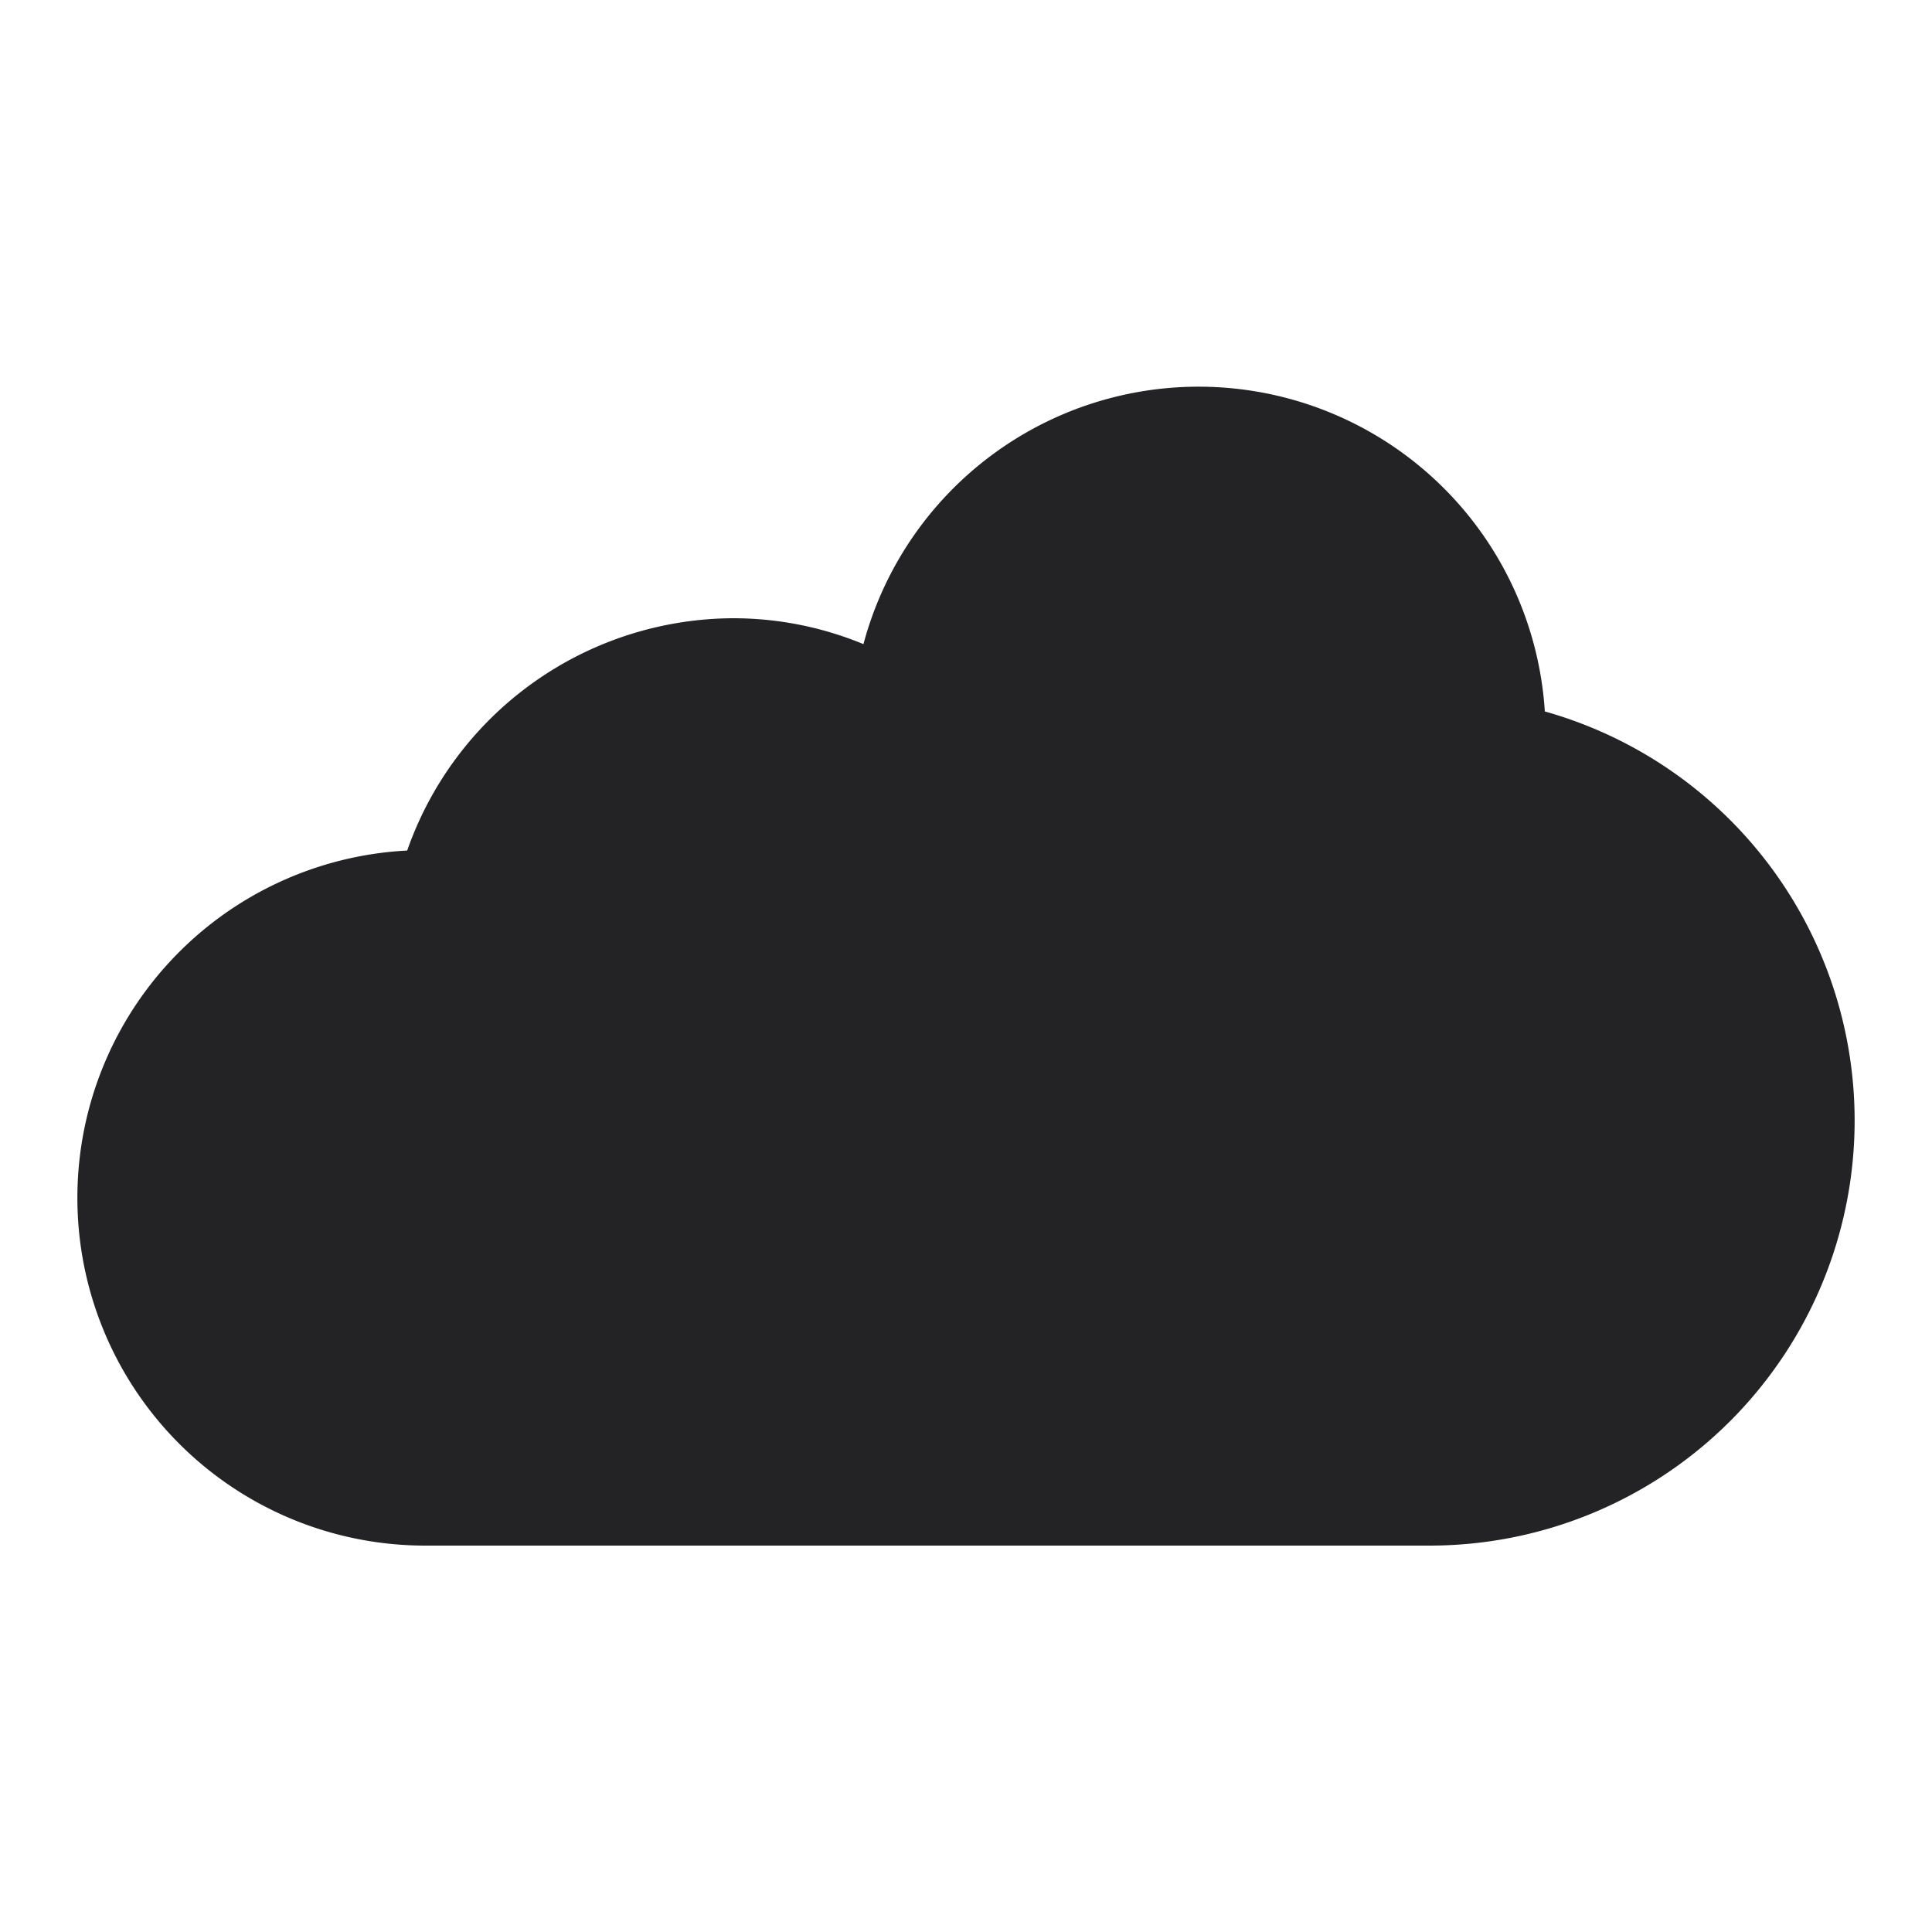 <svg xmlns="http://www.w3.org/2000/svg" viewBox="0 0 25 25"><title>Artboard-3</title><g id="Cloud"><path d="M19.99,9.206a4.489,4.489,0,0,0-8.817-.871A4.411,4.411,0,0,0,9.5,8a4.487,4.487,0,0,0-4.231,3.006A4.5,4.5,0,0,0,5.5,20h13A5.5,5.5,0,0,0,19.99,9.206Z" style="fill:#232326"/></g></svg>